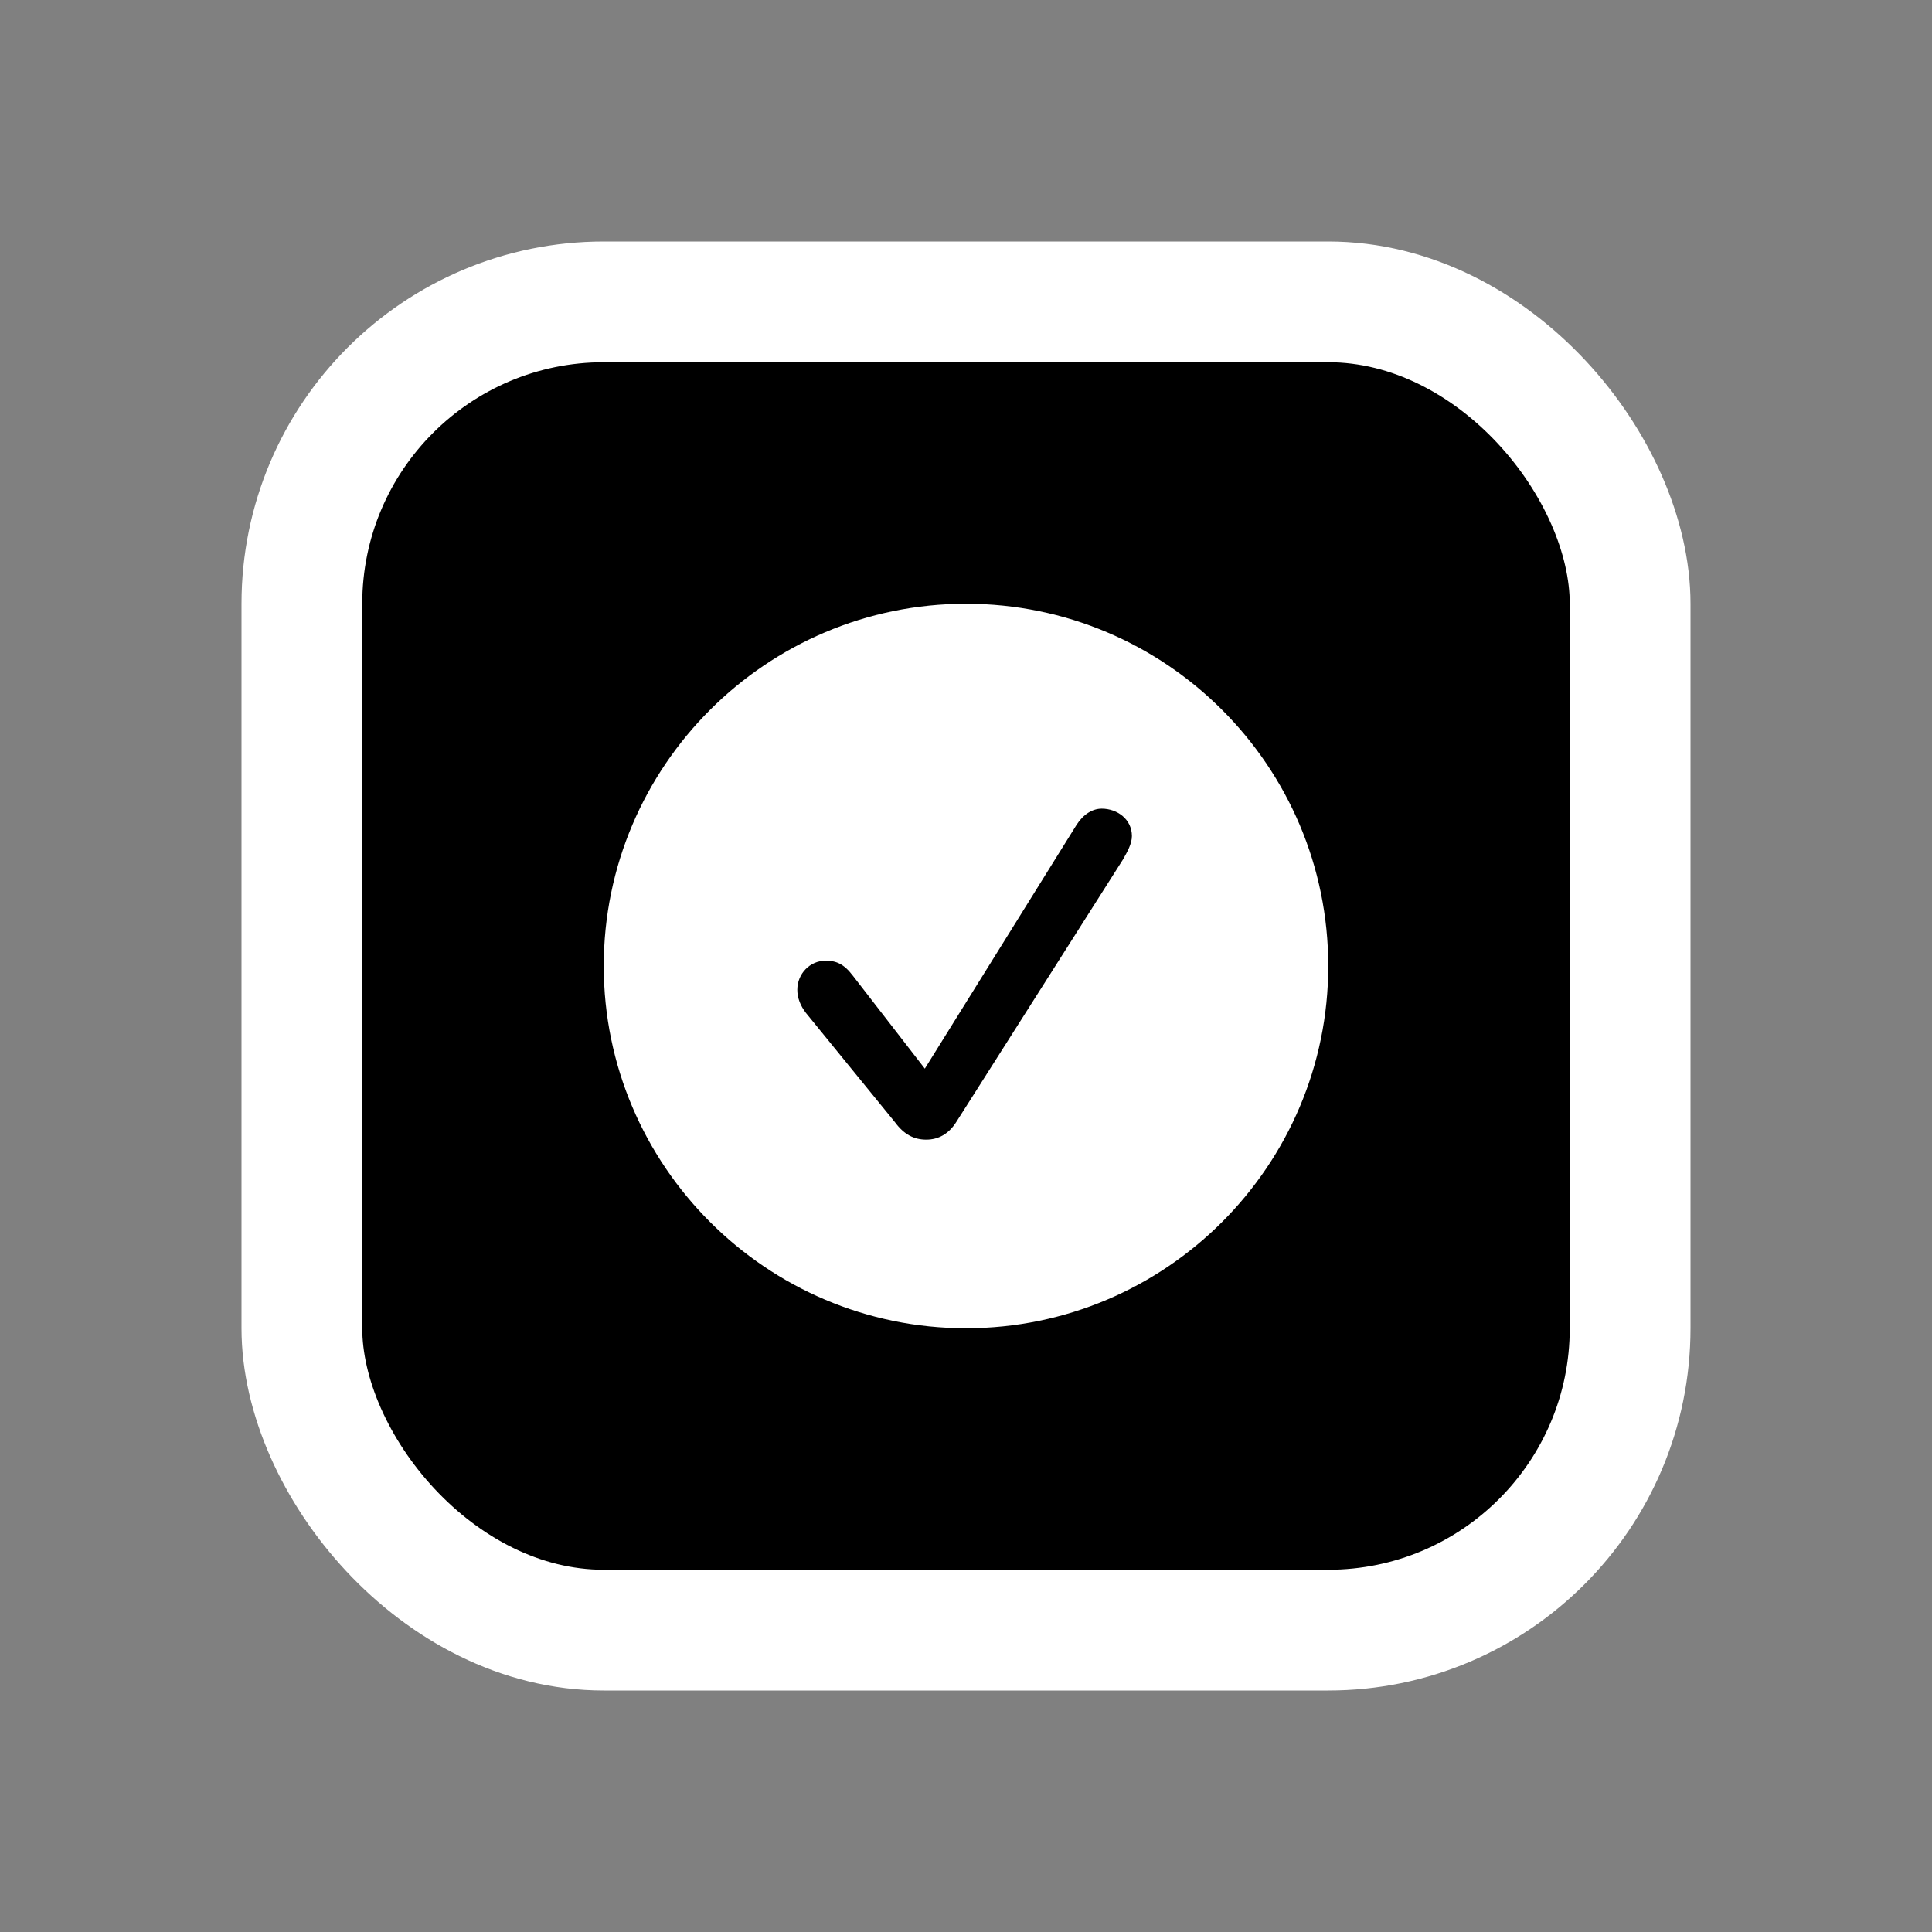 <svg width="16" height="16" viewBox="0 0 16 16" fill="none" xmlns="http://www.w3.org/2000/svg">
<rect x="0" y="0" width="16" height="16" fill="#808080" stroke="none"/>
<rect x="2.5" y="2.5" width="11" height="11" rx="2.5" fill="black"/>
<rect x="2.5" y="2.5" width="11" height="11" rx="2.5" stroke="white"/>
<path d="M11 8C11 9.653 9.656 11 8 11C6.347 11 5 9.653 5 8C5 6.344 6.347 5 8 5C9.656 5 11 6.344 11 8ZM8.915 6.832L7.659 8.85L7.062 8.079C6.988 7.982 6.924 7.956 6.838 7.956C6.706 7.956 6.603 8.065 6.603 8.197C6.603 8.265 6.629 8.329 6.674 8.388L7.412 9.294C7.488 9.397 7.571 9.438 7.671 9.438C7.771 9.438 7.856 9.391 7.918 9.294L9.3 7.118C9.335 7.056 9.374 6.988 9.374 6.924C9.374 6.785 9.253 6.697 9.124 6.697C9.047 6.697 8.971 6.744 8.915 6.832Z" fill="white"/>
</svg>
